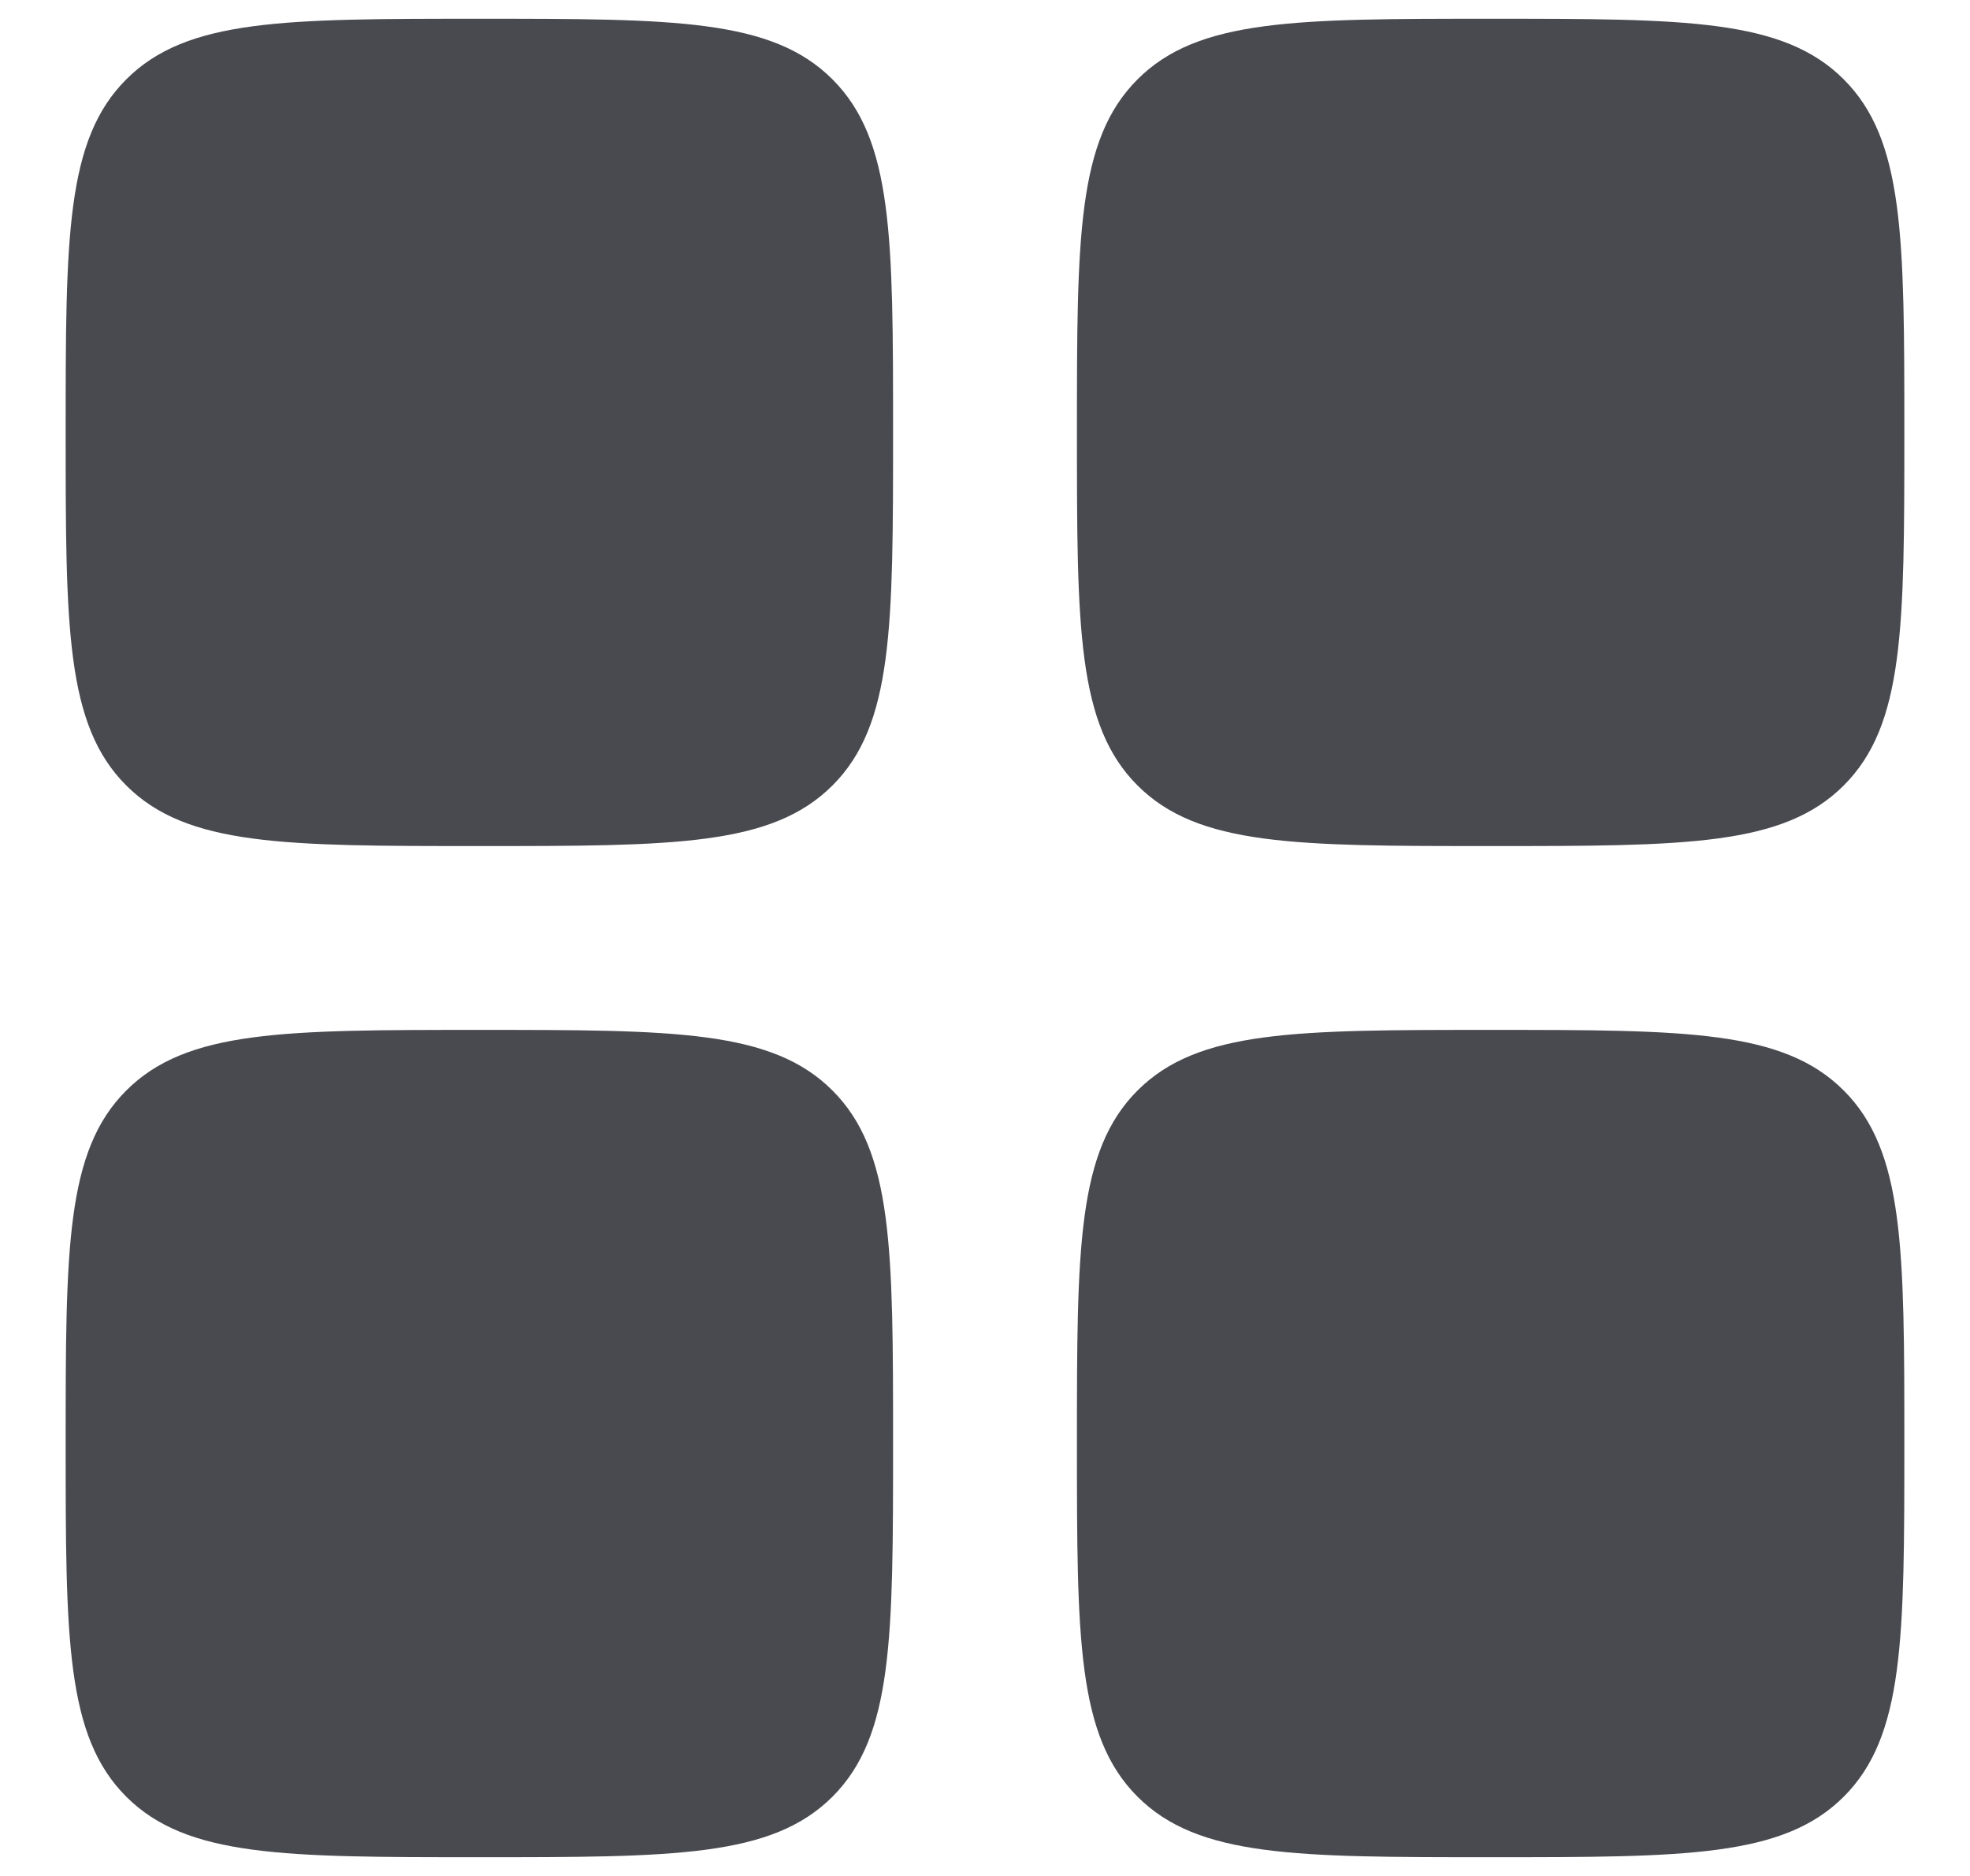 <svg width="21" height="20" viewBox="0 0 21 20" fill="none" xmlns="http://www.w3.org/2000/svg">
<g clip-path="url(#clip0_2514_36276)">
<path d="M0.7 4.61C0.7 2.531 0.7 1.492 1.346 0.846C1.992 0.2 3.031 0.2 5.11 0.2C7.189 0.2 8.228 0.2 8.874 0.846C9.52 1.492 9.52 2.531 9.52 4.61C9.52 6.689 9.52 7.729 8.874 8.374C8.228 9.02 7.189 9.02 5.11 9.02C3.031 9.02 1.992 9.02 1.346 8.374C0.7 7.729 0.7 6.689 0.7 4.61Z" fill="#494A50"/>
<path d="M11.48 15.39C11.48 13.312 11.48 12.272 12.126 11.626C12.772 10.98 13.811 10.98 15.89 10.98C17.969 10.98 19.008 10.98 19.654 11.626C20.3 12.272 20.3 13.312 20.3 15.39C20.3 17.469 20.3 18.509 19.654 19.155C19.008 19.8 17.969 19.8 15.89 19.8C13.811 19.8 12.772 19.8 12.126 19.155C11.48 18.509 11.48 17.469 11.48 15.39Z" fill="#494A50"/>
<path d="M0.7 15.39C0.7 13.312 0.7 12.272 1.346 11.626C1.992 10.98 3.031 10.98 5.11 10.98C7.189 10.98 8.228 10.98 8.874 11.626C9.52 12.272 9.52 13.312 9.52 15.39C9.52 17.469 9.52 18.509 8.874 19.155C8.228 19.8 7.189 19.8 5.11 19.8C3.031 19.8 1.992 19.8 1.346 19.155C0.7 18.509 0.7 17.469 0.7 15.39Z" fill="#494A50"/>
<path d="M11.48 4.61C11.48 2.531 11.48 1.492 12.126 0.846C12.772 0.2 13.811 0.2 15.89 0.2C17.969 0.2 19.008 0.2 19.654 0.846C20.3 1.492 20.3 2.531 20.3 4.61C20.3 6.689 20.3 7.729 19.654 8.374C19.008 9.02 17.969 9.02 15.89 9.02C13.811 9.02 12.772 9.02 12.126 8.374C11.48 7.729 11.48 6.689 11.48 4.61Z" fill="#494A50"/>
</g>
<defs>
<clipPath id="clip0_2514_36276">
<rect width="20" height="20" fill="white" transform="translate(0.5)"/>
</clipPath>
</defs>
</svg>
